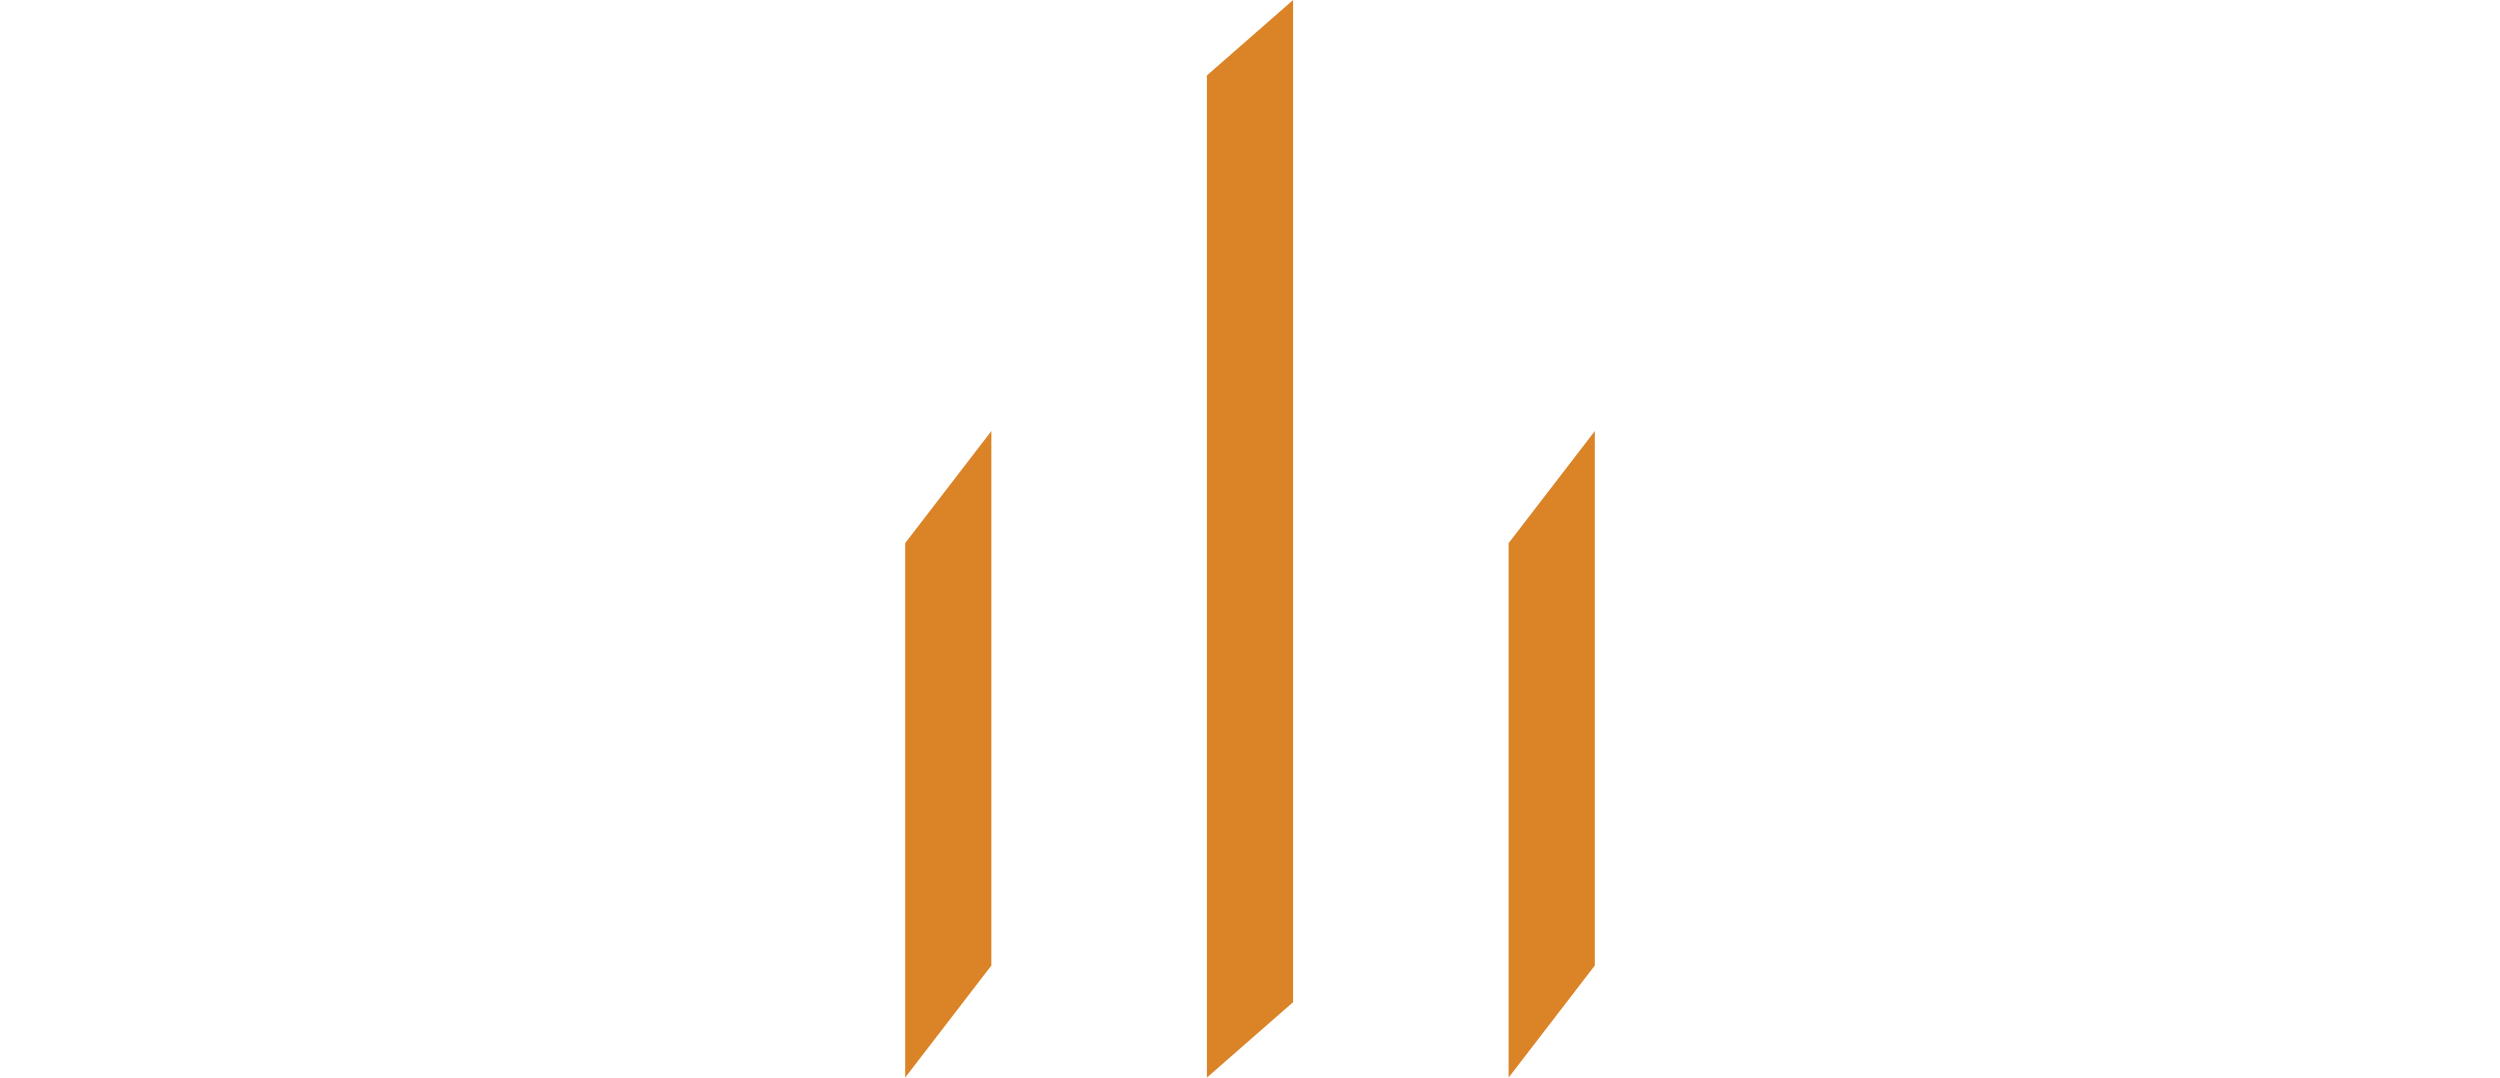 <?xml version="1.0" encoding="utf-8"?>
<!-- Generator: Adobe Illustrator 19.0.0, SVG Export Plug-In . SVG Version: 6.00 Build 0)  -->
<svg version="1.1" id="图层_1" xmlns="http://www.w3.org/2000/svg" xmlns:xlink="http://www.w3.org/1999/xlink" x="0px" y="0px"
	 viewBox="-89 130 116 50" style="enable-background:new -89 130 116 50;" xml:space="preserve">
<style type="text/css">
	.st0{fill:#DB8427;}
</style>
<g>
	<path class="st0" d="M-33,133.5V180l4-3.5V130L-33,133.5z"/>
	<path class="st0" d="M-19,155.2V180l4-5.2V150L-19,155.2z"/>
	<path class="st0" d="M-47,155.2V180l4-5.2V150L-47,155.2z"/>
</g>
</svg>
